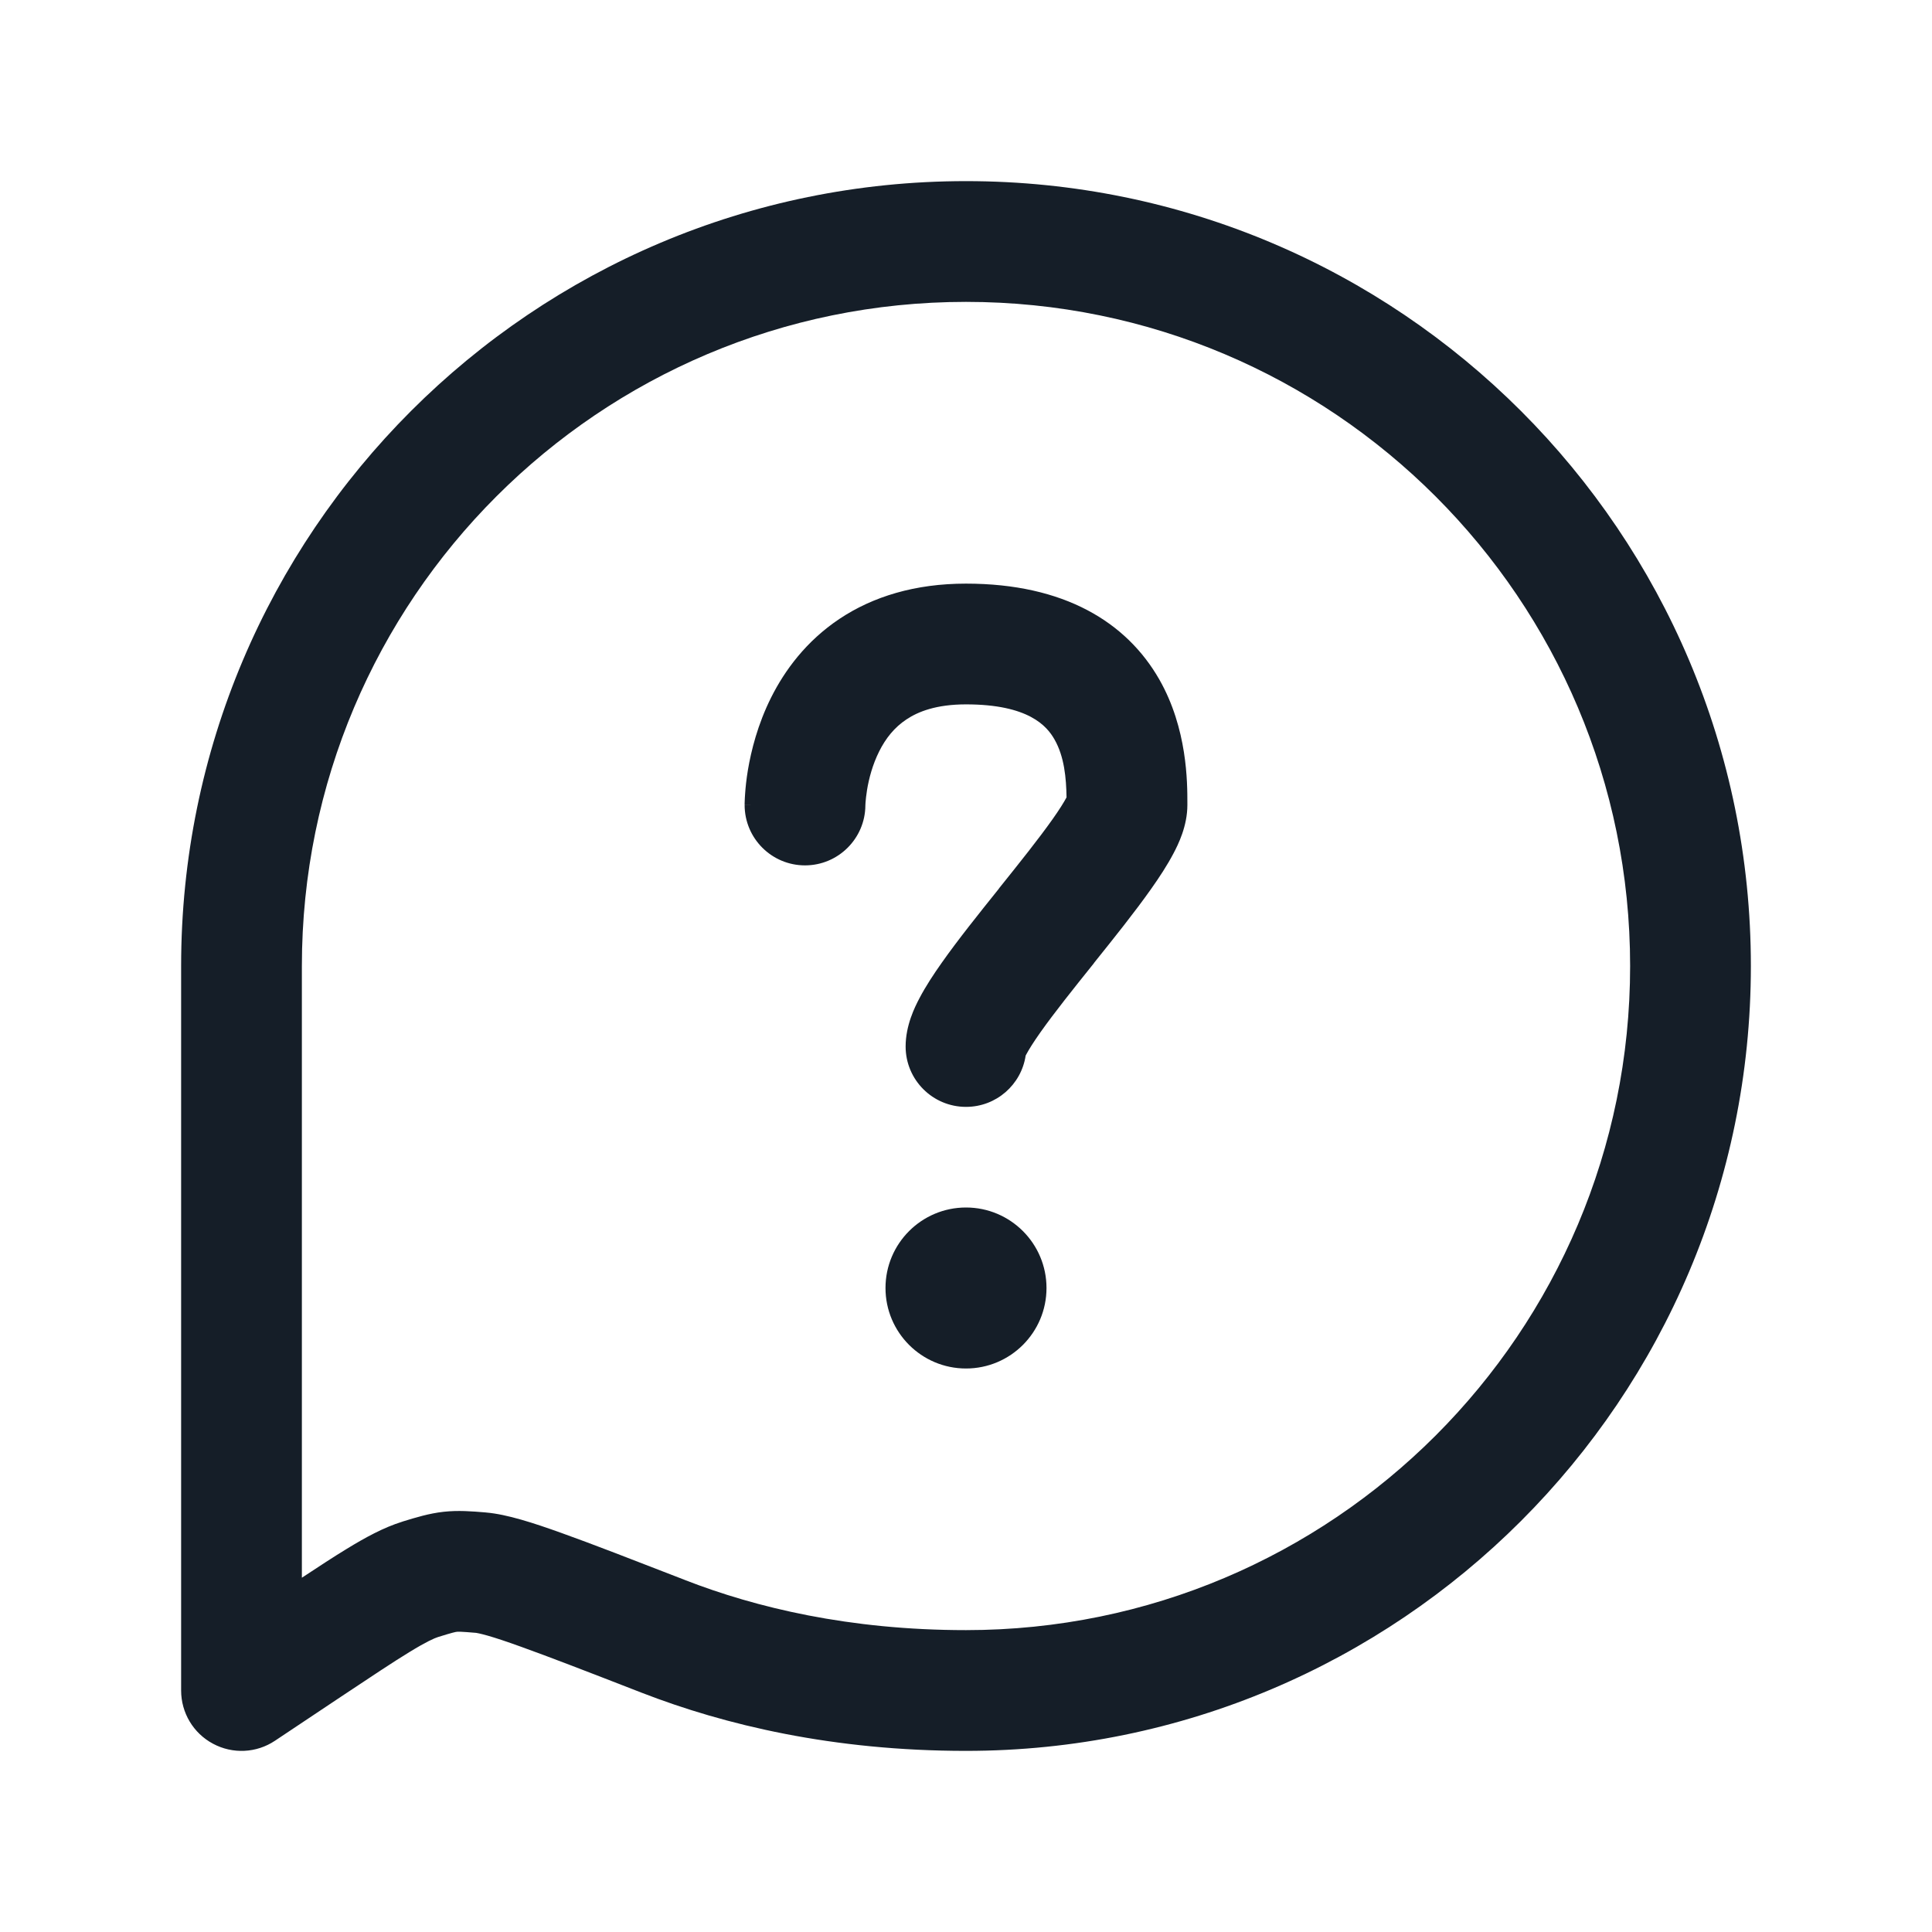 <svg xmlns="http://www.w3.org/2000/svg" viewBox="0 0 24 24">
  <defs/>
  <path fill="#151E28" d="M2.25,12 C2.25,6.615 6.615,2.25 12,2.25 C17.385,2.25 21.75,6.615 21.75,12 C21.75,17.385 17.385,21.75 12,21.75 C10.347,21.75 9.003,21.428 7.972,21.028 C7.309,20.77 6.825,20.583 6.471,20.456 C6.294,20.392 6.161,20.348 6.06,20.319 C5.961,20.291 5.92,20.285 5.915,20.284 L5.915,20.284 C5.717,20.267 5.689,20.269 5.674,20.271 C5.658,20.273 5.63,20.277 5.441,20.336 C5.397,20.35 5.299,20.392 5.087,20.522 C4.88,20.648 4.614,20.826 4.233,21.079 L3.416,21.624 C3.186,21.778 2.89,21.792 2.646,21.661 C2.402,21.531 2.25,21.277 2.25,21 Z M12,3.75 C7.444,3.75 3.75,7.444 3.75,12 L3.75,19.599 C3.964,19.458 4.147,19.338 4.305,19.242 C4.537,19.1 4.765,18.975 4.997,18.903 L5.005,18.9 C5.165,18.851 5.33,18.8 5.511,18.78 C5.692,18.76 5.864,18.774 6.031,18.788 L6.039,18.789 C6.298,18.811 6.629,18.919 6.977,19.044 C7.352,19.178 7.854,19.373 8.503,19.625 L8.503,19.625 L8.503,19.625 L8.515,19.63 C9.385,19.968 10.546,20.25 12,20.25 C16.556,20.25 20.25,16.556 20.25,12 C20.25,7.444 16.556,3.75 12,3.75 Z M13.099,9.185 C13.005,9.02 12.779,8.75 12,8.75 C11.631,8.75 11.405,8.84 11.26,8.937 C11.11,9.036 11.001,9.174 10.921,9.335 C10.839,9.499 10.794,9.672 10.771,9.811 C10.76,9.878 10.755,9.933 10.752,9.967 C10.751,9.985 10.75,9.997 10.75,10.002 L10.75,10.006 C10.747,10.417 10.412,10.75 10,10.75 C9.586,10.75 9.25,10.414 9.25,10 L10,10 C9.25,10 9.25,10 9.25,9.999 L9.25,9.998 L9.25,9.997 L9.25,9.993 L9.25,9.982 L9.251,9.953 C9.252,9.929 9.253,9.898 9.256,9.861 C9.261,9.786 9.271,9.684 9.291,9.564 C9.331,9.328 9.411,9.001 9.579,8.665 C9.749,8.326 10.015,7.964 10.428,7.688 C10.845,7.41 11.369,7.25 12,7.25 C13.221,7.25 13.995,7.73 14.401,8.44 C14.751,9.053 14.75,9.721 14.75,9.978 L14.75,10 C14.75,10.261 14.637,10.489 14.577,10.602 C14.501,10.747 14.402,10.898 14.3,11.042 C14.1,11.326 13.838,11.653 13.595,11.956 L13.586,11.969 C13.331,12.287 13.097,12.58 12.925,12.823 C12.839,12.945 12.782,13.036 12.749,13.098 L12.741,13.113 C12.687,13.474 12.376,13.75 12,13.75 C11.586,13.75 11.25,13.414 11.25,13 C11.25,12.739 11.363,12.511 11.423,12.398 C11.499,12.253 11.598,12.102 11.7,11.958 C11.9,11.674 12.162,11.347 12.405,11.044 L12.414,11.031 C12.669,10.713 12.903,10.42 13.075,10.177 C13.16,10.057 13.216,9.967 13.249,9.905 C13.245,9.666 13.222,9.4 13.099,9.185 Z M13,16 C13,16.552 12.552,17 12,17 C11.448,17 11,16.552 11,16 C11,15.448 11.448,15 12,15 C12.552,15 13,15.448 13,16 Z M12.727,13.145 C12.728,13.144 12.729,13.141 12.731,13.135 C12.728,13.142 12.727,13.145 12.727,13.145 Z M13.273,9.855 C13.272,9.856 13.271,9.859 13.269,9.865 C13.272,9.858 13.273,9.855 13.273,9.855 Z"/>
</svg>

